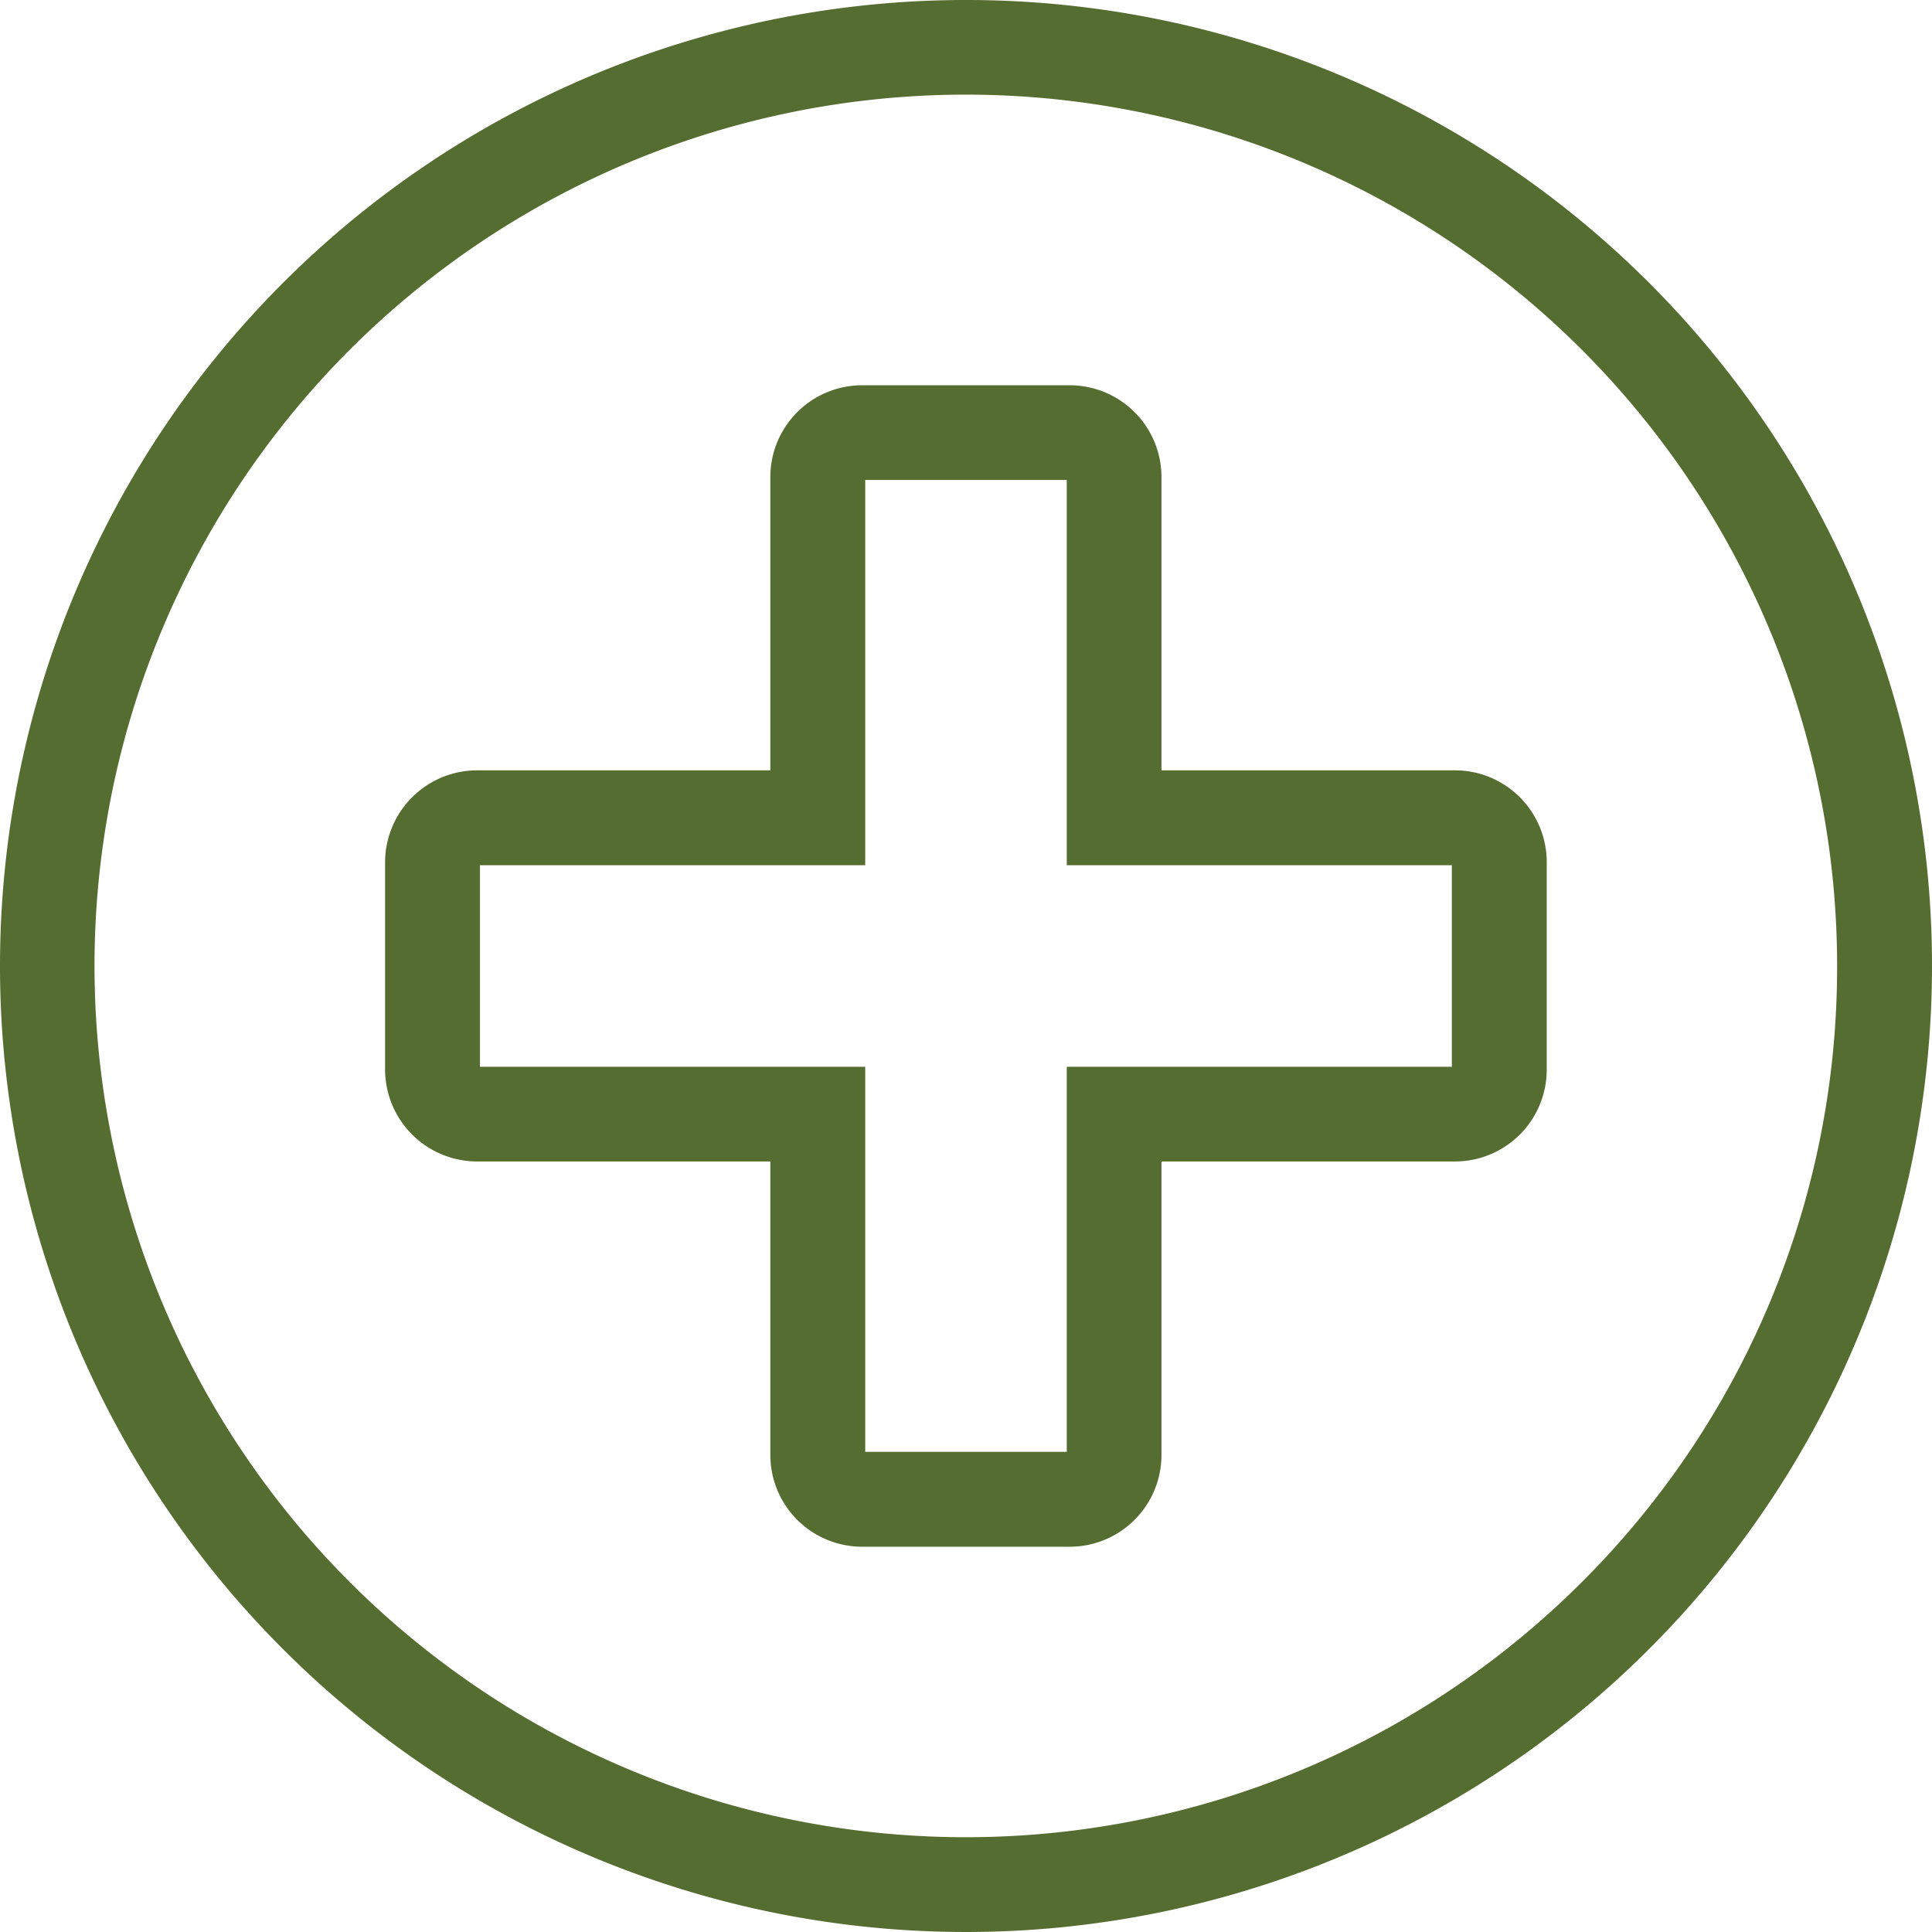 <svg xmlns="http://www.w3.org/2000/svg" width="102" height="102" viewBox="0 0 102 102">
  <defs>
    <style>
      .cls-1 {
        fill: #566d31;
        fill-rule: evenodd;
      }
    </style>
  </defs>
  <path id="nav-add.svg" class="cls-1" d="M3891.81,3893.67h-15.49v-15.48a4.848,4.848,0,0,0-4.85-4.85h-10.95a4.848,4.848,0,0,0-4.85,4.85v15.48h-15.49a4.865,4.865,0,0,0-4.85,4.85v10.95a4.865,4.865,0,0,0,4.85,4.85h15.49v15.49a4.848,4.848,0,0,0,4.85,4.85h10.95a4.848,4.848,0,0,0,4.85-4.85v-15.49h15.49a4.848,4.848,0,0,0,4.85-4.85v-10.95A4.848,4.848,0,0,0,3891.81,3893.67Zm-20.49,15.65v20.33h-10.64v-20.33h-20.34v-10.64h20.34v-20.34h10.64v20.34h20.33v10.64h-20.33ZM3866,3853a51,51,0,1,0,51,51A50.983,50.983,0,0,0,3866,3853Zm32.52,83.52a46,46,0,1,1,13.47-32.52A45.81,45.81,0,0,1,3898.52,3936.52Z" transform="translate(-3815 -3853)"/>
</svg>

